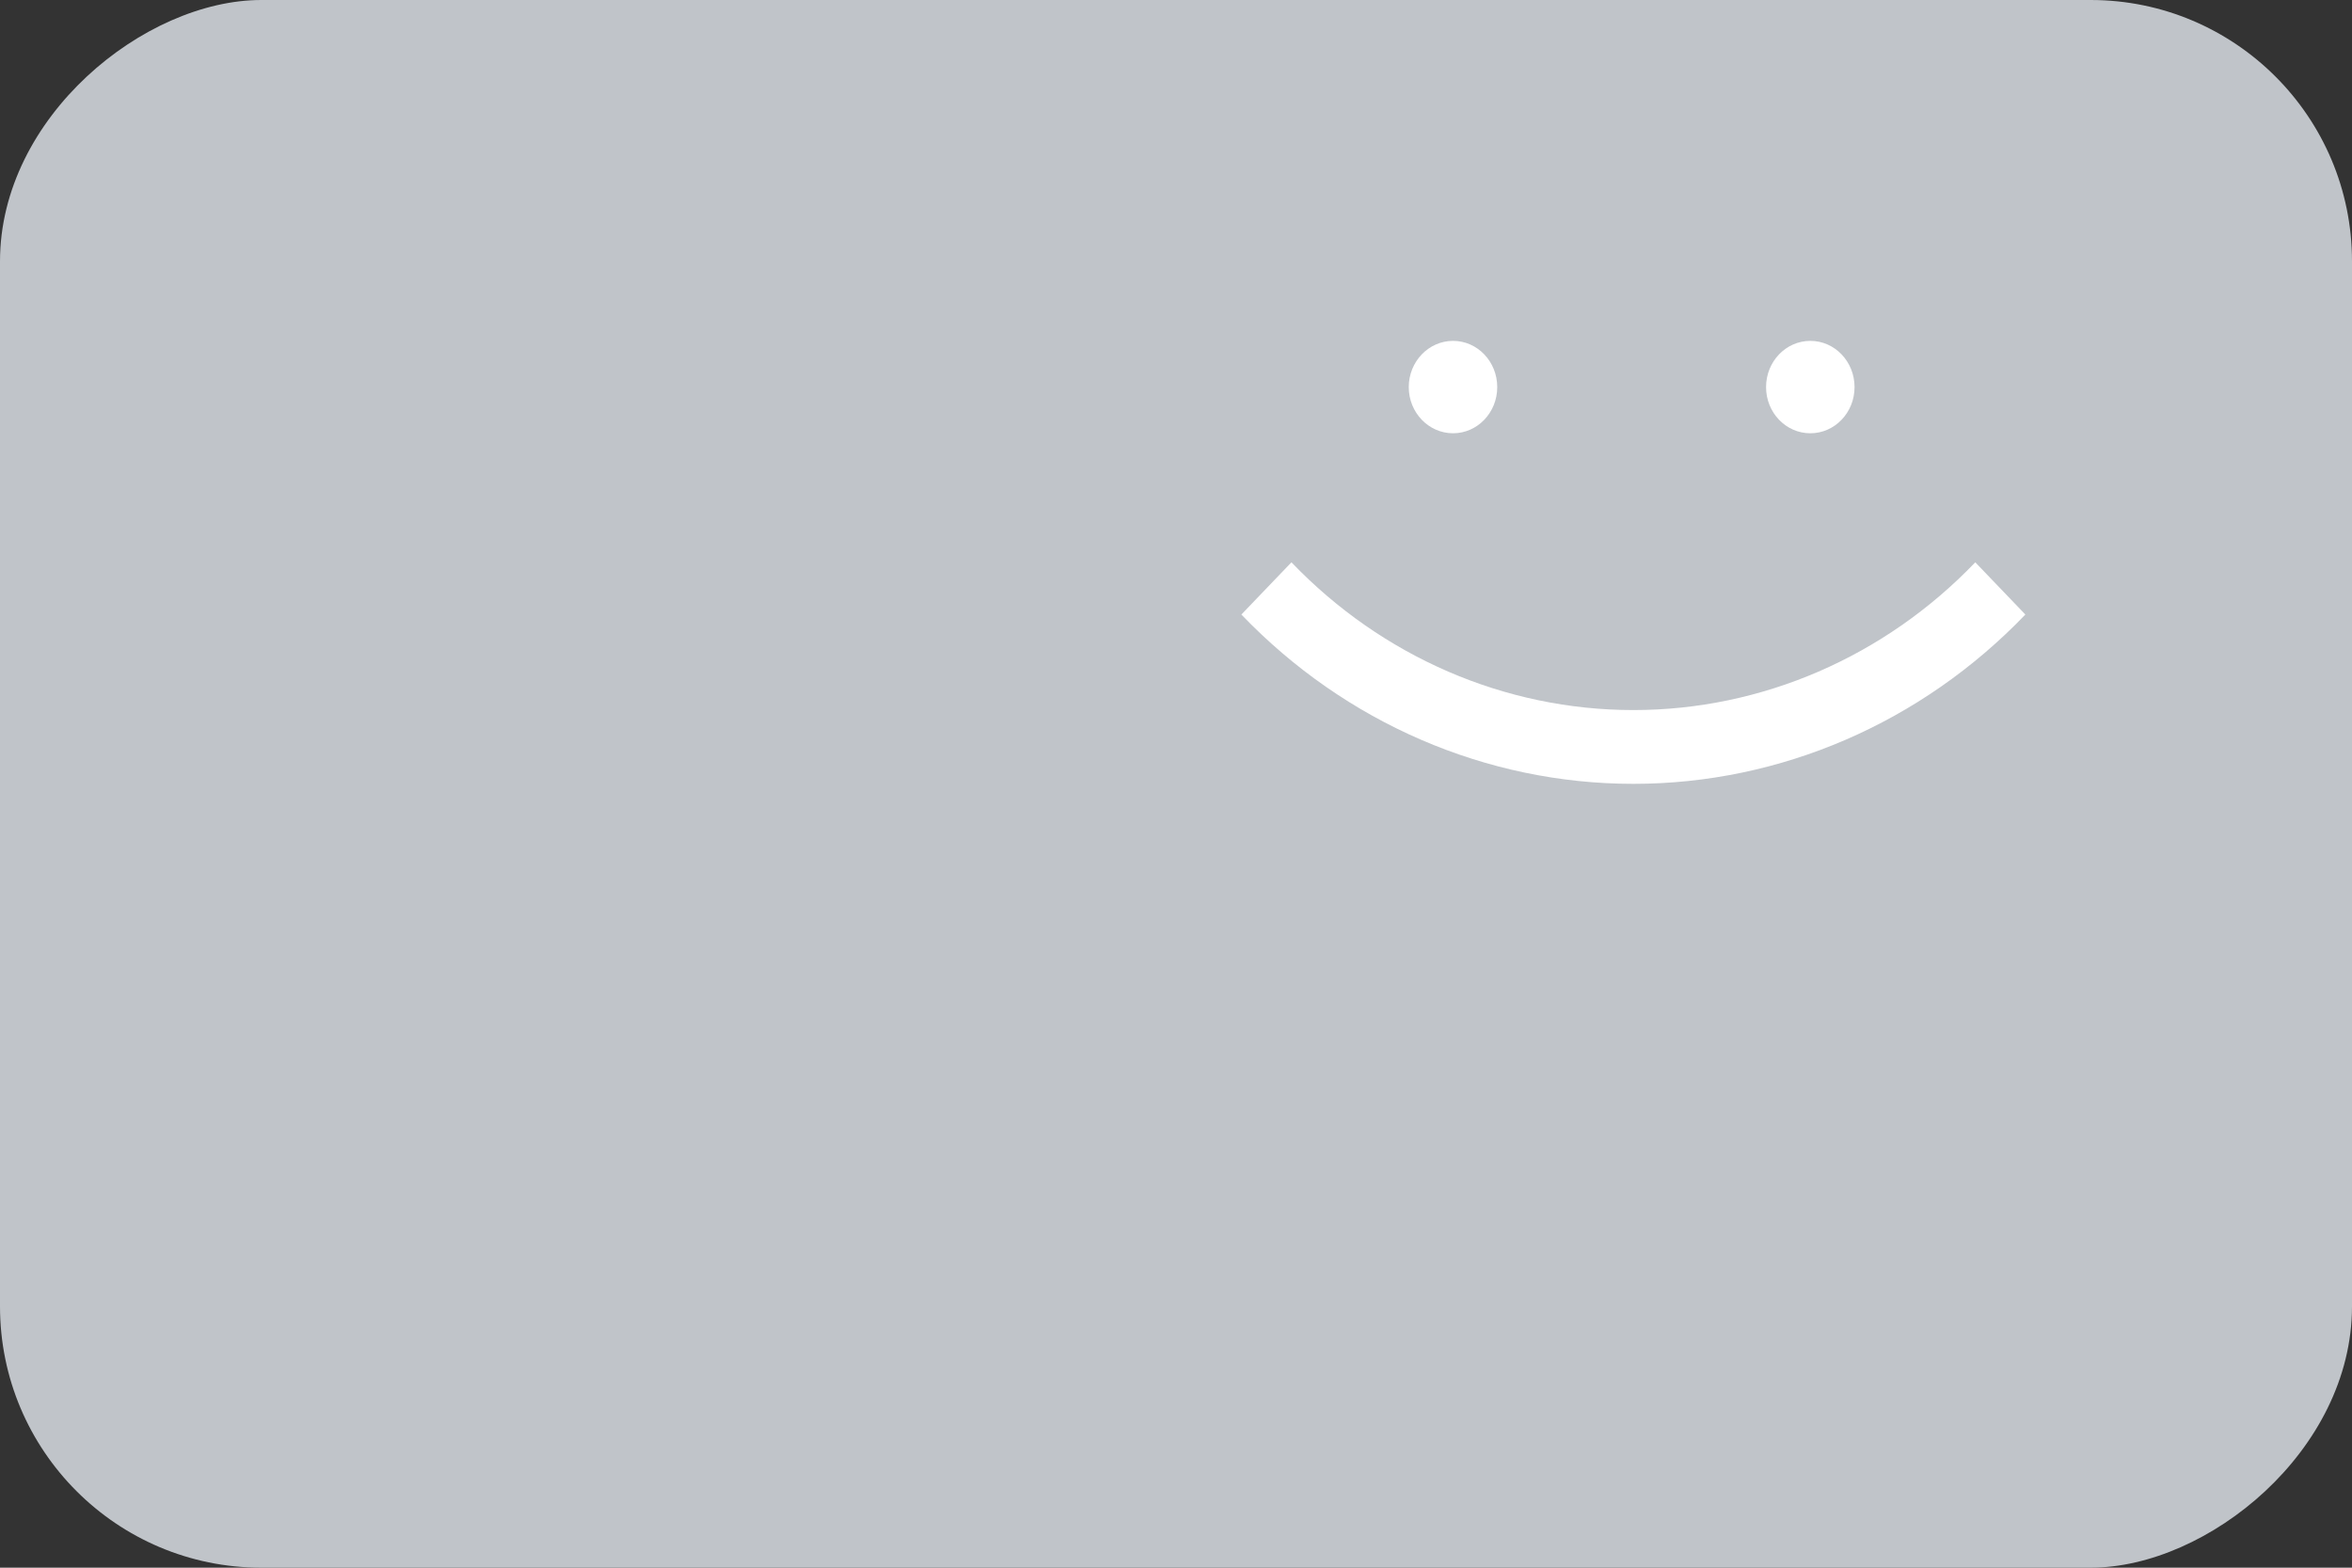 <svg width="24" height="16" viewBox="0 0 24 16" fill="none" xmlns="http://www.w3.org/2000/svg">
<rect x="0" y="0" width="24" height="16" fill="#333333" stroke="none"/>
<g id="Card icon">
<g clip-path="url(#clip0_13215_5109)">
<rect y="16" width="16" height="24" rx="2.667" transform="rotate(-90 0 16)" fill="#C0C4C9"/>
<g id="Shape">
<path d="M16.667 7.247C15.358 7.247 14.103 6.704 13.178 5.739L12.667 6.272C13.728 7.378 15.167 8 16.667 8C18.167 8 19.606 7.378 20.667 6.272L20.156 5.739C19.231 6.704 17.976 7.247 16.667 7.247Z" fill="white"/>
<path d="M14.827 4.422C15.076 4.422 15.278 4.211 15.278 3.951C15.278 3.69 15.076 3.479 14.827 3.479C14.578 3.479 14.375 3.69 14.375 3.951C14.375 4.211 14.578 4.422 14.827 4.422Z" fill="white"/>
<path d="M18.473 4.422C18.722 4.422 18.924 4.211 18.924 3.951C18.924 3.69 18.722 3.479 18.473 3.479C18.223 3.479 18.021 3.69 18.021 3.951C18.021 4.211 18.223 4.422 18.473 4.422Z" fill="white"/>
</g>
</g>
</g>
<defs>
<clipPath id="clip0_13215_5109">
<rect y="16" width="16" height="24" rx="2.667" transform="rotate(-90 0 16)" fill="white"/>
</clipPath>
</defs>
</svg>

